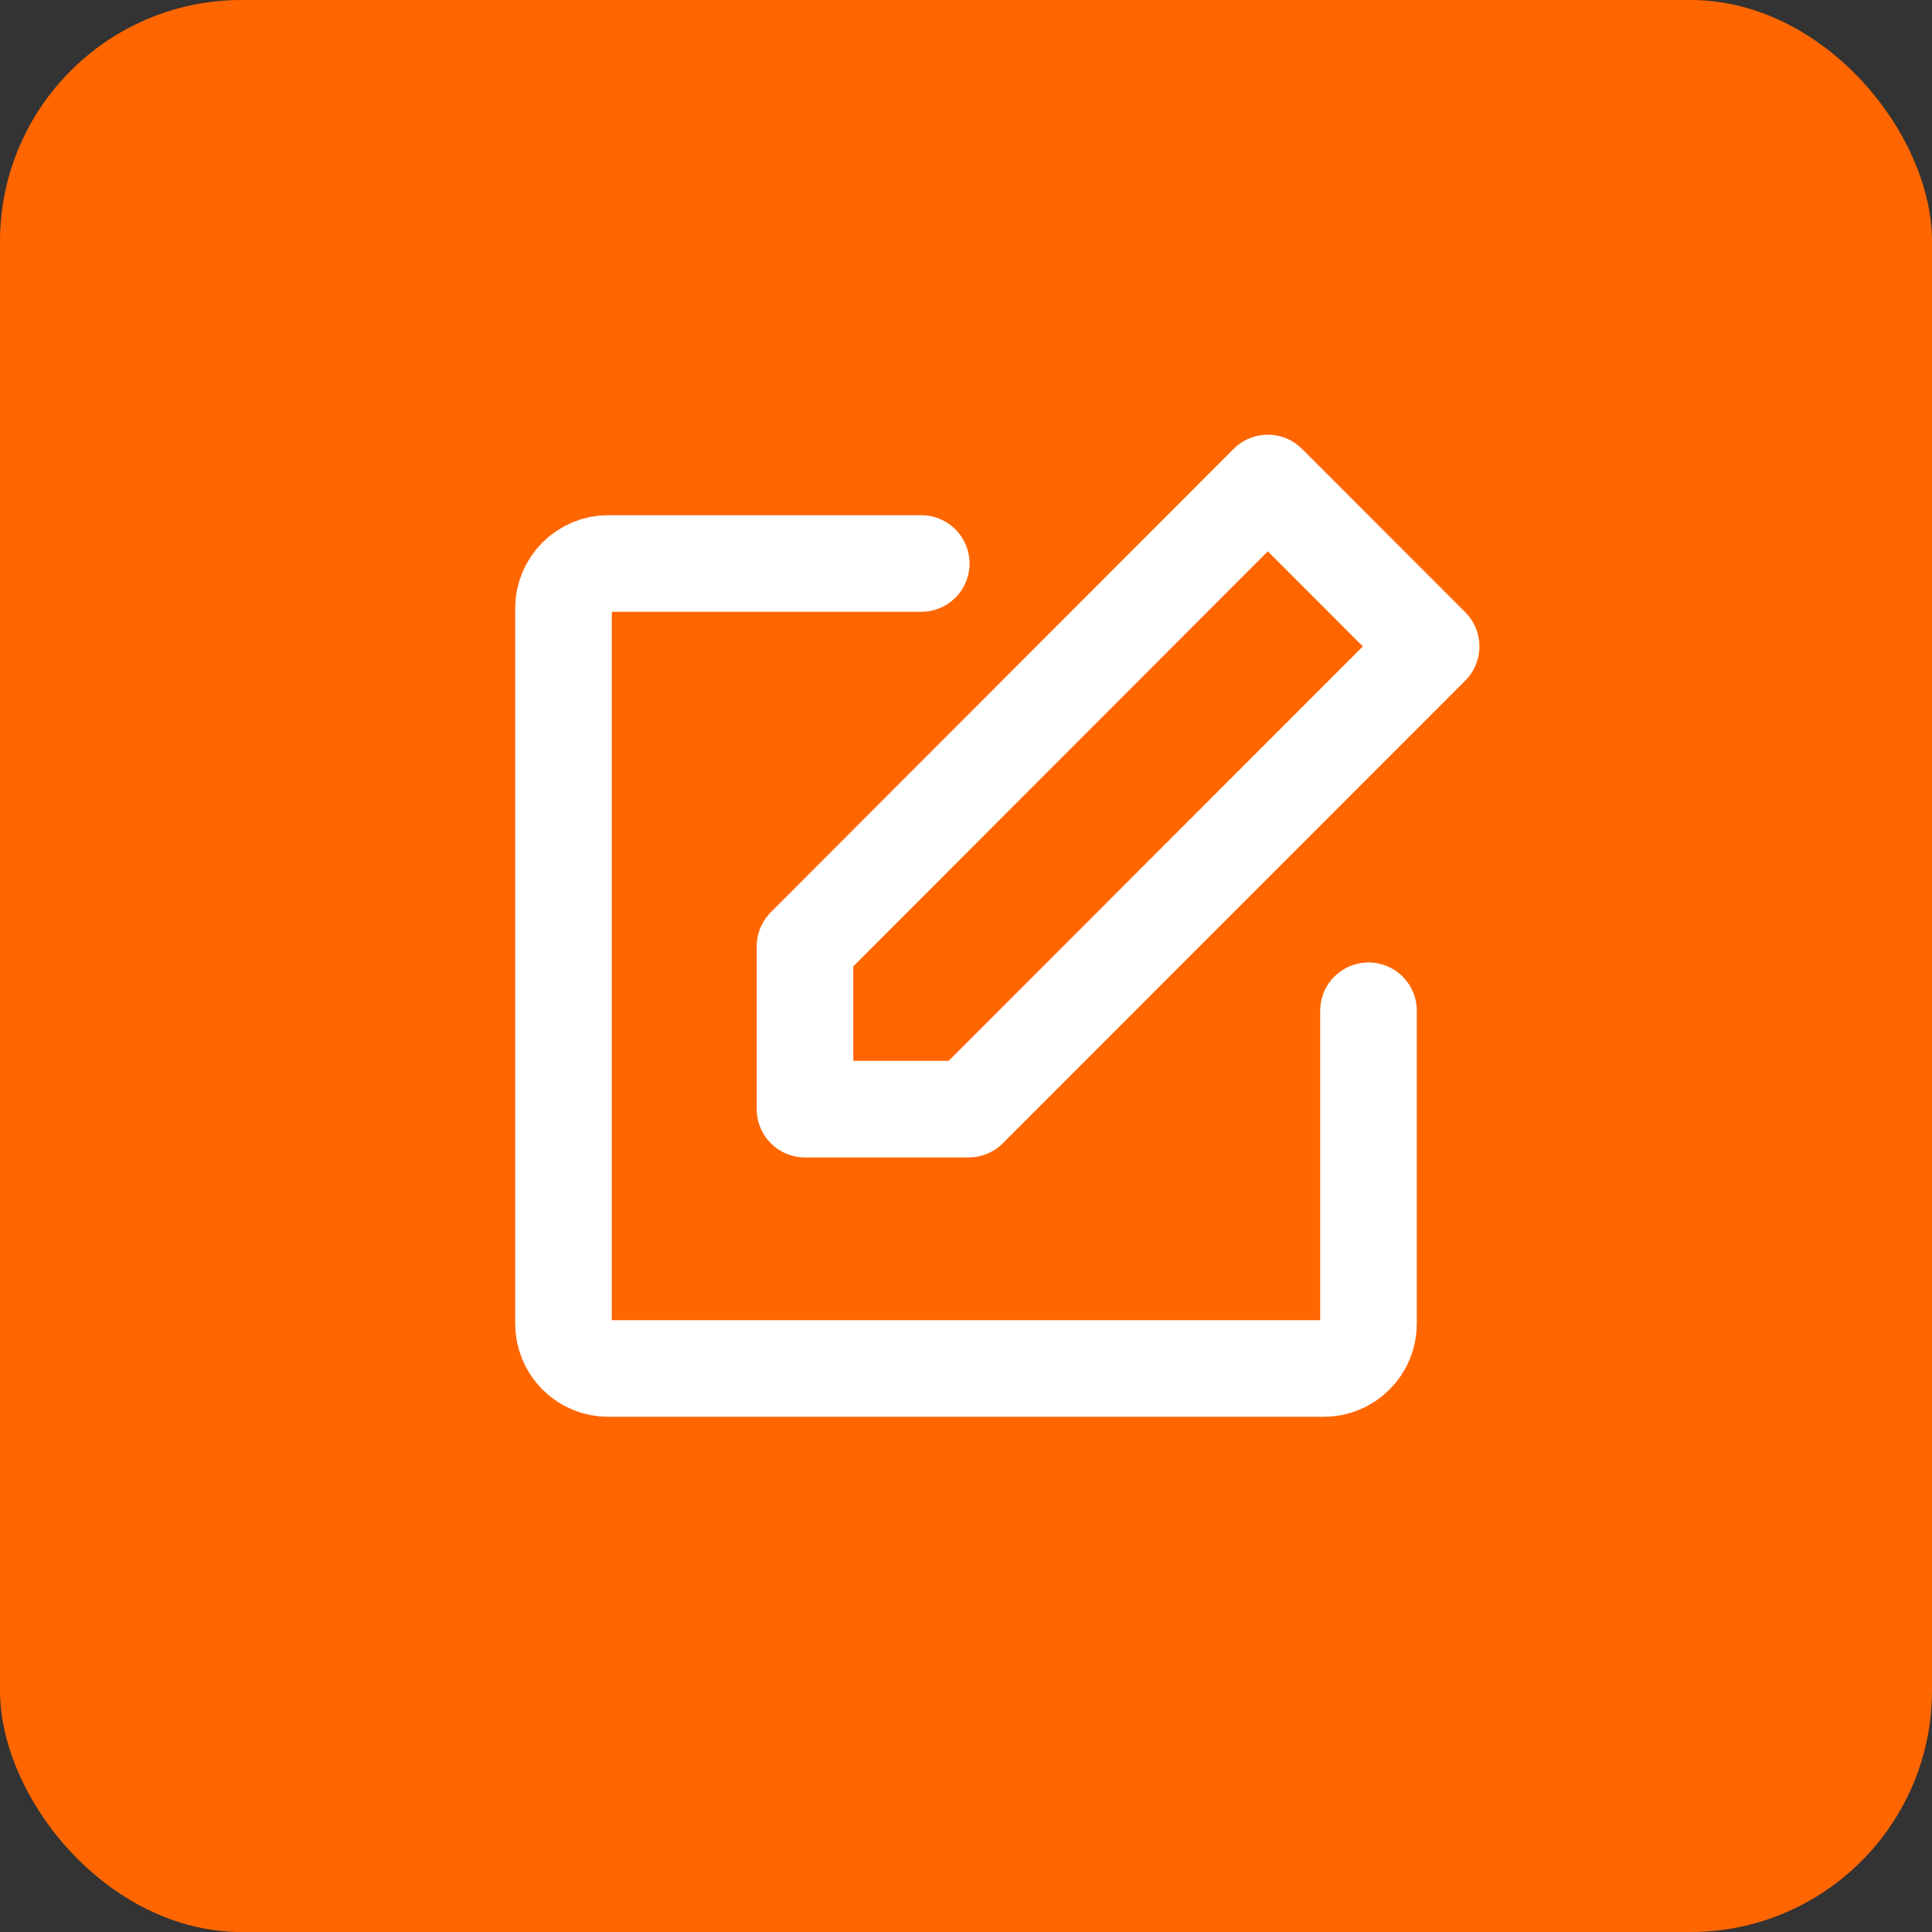 <svg width="24" height="24" viewBox="0 0 24 24" fill="none" xmlns="http://www.w3.org/2000/svg">
<rect x="0" y="0" width="24" height="24" fill="#333333" stroke="none"/>
<rect width="24" height="24" rx="3" fill="#FF6600"/>
<path d="M17 12.556V16.444C17 16.592 16.942 16.733 16.837 16.837C16.733 16.942 16.592 17 16.444 17H7.556C7.408 17 7.267 16.942 7.163 16.837C7.059 16.733 7 16.592 7 16.444V7.556C7 7.408 7.059 7.267 7.163 7.163C7.267 7.059 7.408 7 7.556 7H11.444" stroke="white" stroke-width="1.2" stroke-linecap="round" stroke-linejoin="round"/>
<path d="M10 11.756V13.778H12.033L17.778 8.03L15.749 6L10 11.756Z" stroke="white" stroke-width="1.2" stroke-linejoin="round"/>
</svg>
